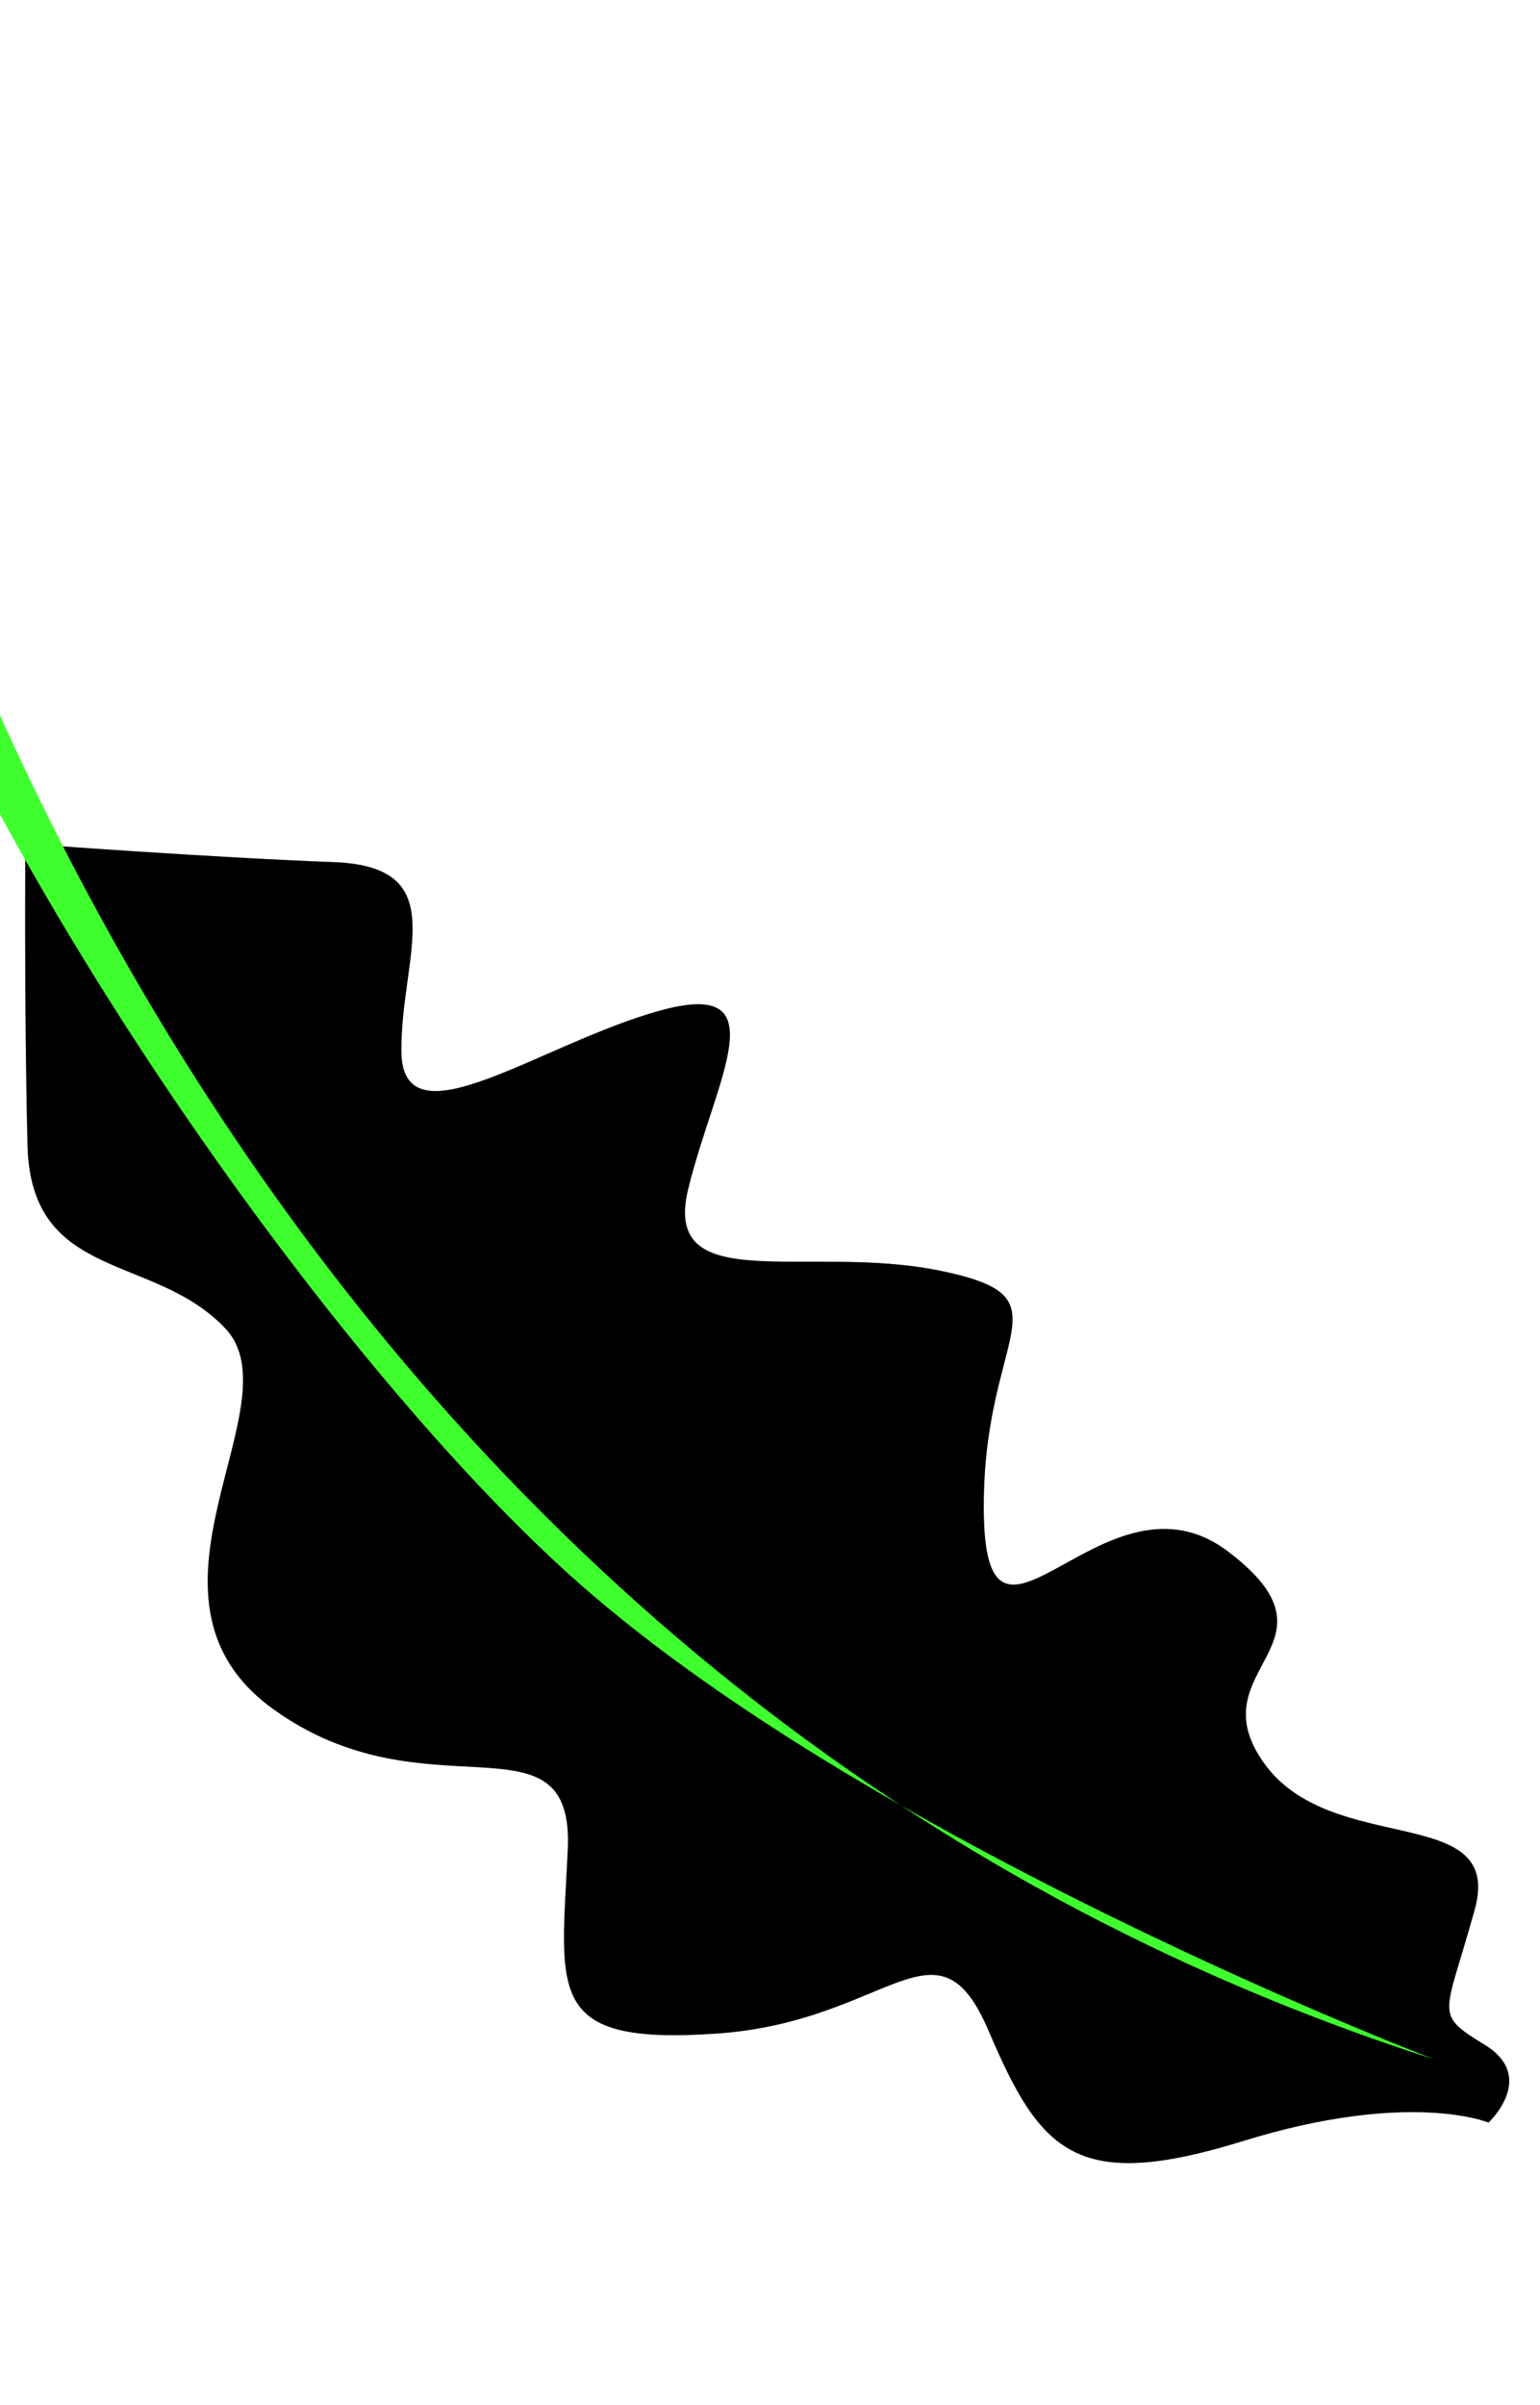 <svg width="230" height="359" viewBox="0 0 230 359" fill="none" xmlns="http://www.w3.org/2000/svg">
<path d="M3.786 125.942C3.786 125.942 3.601 150.474 4.108 170.944C4.614 191.414 23.036 186.977 33.67 198.306C44.304 209.636 17.718 238.338 40.708 255.036C63.697 271.735 85.791 254.703 84.798 276.086C83.805 297.469 81.306 305.335 107.067 303.542C132.827 301.749 139.921 285.005 147.668 303.172C155.416 321.339 160.755 327.285 185.636 319.588C210.518 311.892 222.31 316.825 222.31 316.825C222.31 316.825 229.596 310.067 221.804 305.265C214.013 300.463 215.808 301.151 220.253 285.025C224.698 268.899 198.907 277.389 188.761 263.146C178.615 248.904 201.765 245.521 183.415 231.593C165.064 217.665 147.342 253.132 146.936 225.972C146.53 198.811 160.335 193.774 140.443 189.68C120.551 185.585 98.785 193.833 102.783 177.472C106.781 161.111 116.457 145.941 98.626 150.831C80.795 155.721 60.004 171.314 59.943 156.852C59.882 142.39 67.78 129.346 49.797 128.683C31.814 128.021 3.786 125.942 3.786 125.942Z" fill="#68E1FD"/>
<path d="M3.786 125.942C3.786 125.942 3.601 150.474 4.108 170.944C4.614 191.414 23.036 186.977 33.67 198.306C44.304 209.636 17.718 238.338 40.708 255.036C63.697 271.735 85.791 254.703 84.798 276.086C83.805 297.469 81.306 305.335 107.067 303.542C132.827 301.749 139.921 285.005 147.668 303.172C155.416 321.339 160.755 327.285 185.636 319.588C210.518 311.892 222.31 316.825 222.31 316.825C222.31 316.825 229.596 310.067 221.804 305.265C214.013 300.463 215.808 301.151 220.253 285.025C224.698 268.899 198.907 277.389 188.761 263.146C178.615 248.904 201.765 245.521 183.415 231.593C165.064 217.665 147.342 253.132 146.936 225.972C146.53 198.811 160.335 193.774 140.443 189.68C120.551 185.585 98.785 193.833 102.783 177.472C106.781 161.111 116.457 145.941 98.626 150.831C80.795 155.721 60.004 171.314 59.943 156.852C59.882 142.39 67.78 129.346 49.797 128.683C31.814 128.021 3.786 125.942 3.786 125.942Z" fill="url(#paint0_linear)"/>
<path d="M214.176 307.387C214.176 307.387 128.522 274.685 84.375 234.453C40.228 194.222 -25.305 95.695 -28.038 42.916L-23.578 39.545C-23.578 39.545 20.148 245.056 214.176 307.387Z" fill="#3FFF2E"/>
<defs>
<linearGradient id="paint0_linear" x1="-28534.5" y1="-47210.4" x2="-43506" y2="-43585.5" gradientUnits="userSpaceOnUse">
<stop offset="0.01"/>
<stop offset="0.13" stop-opacity="0.69"/>
<stop offset="1" stop-opacity="0"/>
</linearGradient>
</defs>
</svg>
